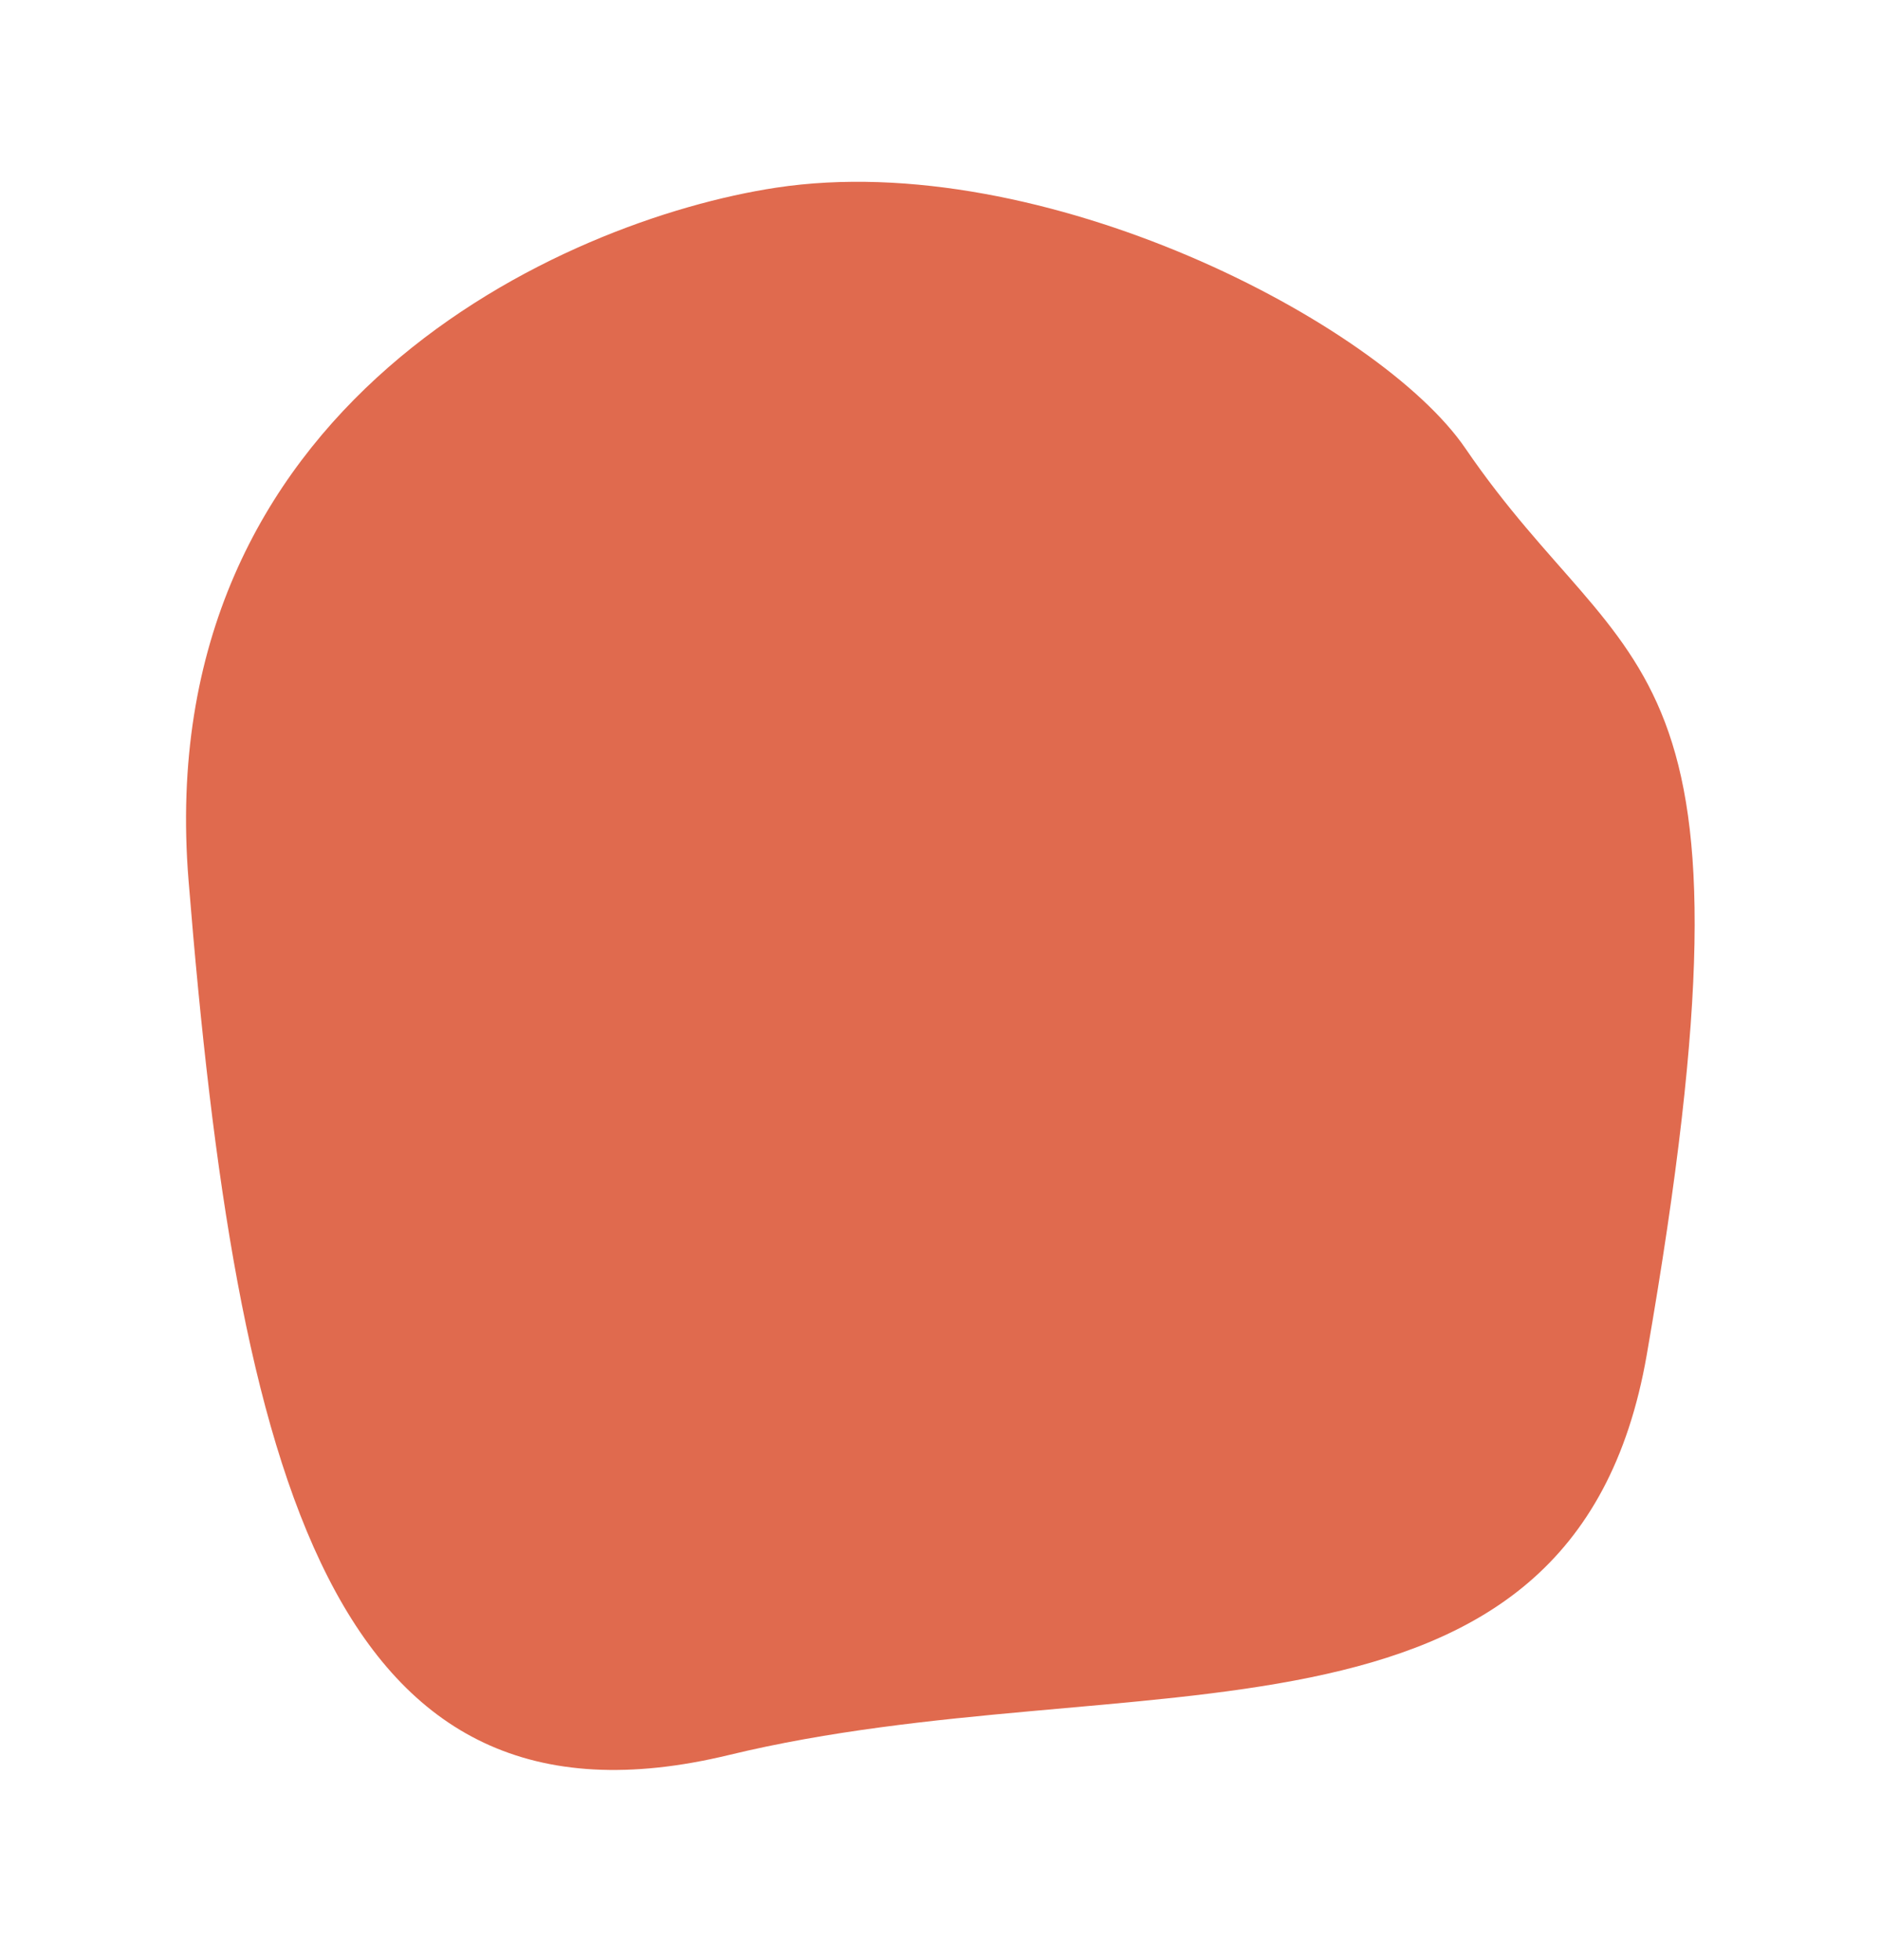 <svg width="118" height="123" viewBox="0 0 118 123" fill="none" xmlns="http://www.w3.org/2000/svg">
<g filter="url(#filter0_d_740_11594)">
<path d="M11.835 58.26C9.412 28.322 35.407 16.799 48.708 14.779C65.441 12.239 86.625 23.296 91.978 31.14C102.355 46.343 111.218 42.836 103.36 88.023C98.736 114.61 70.874 107.059 45.756 113.137C20.843 119.166 14.864 95.682 11.835 58.26Z" fill="#E06A4E"/>
</g>
<defs>
<filter id="filter0_d_740_11594" x="0.677" y="0.408" width="116.691" height="121.67" filterUnits="userSpaceOnUse" color-interpolation-filters="sRGB">
<feFlood flood-opacity="0" result="BackgroundImageFix"/>
<feColorMatrix in="SourceAlpha" type="matrix" values="0 0 0 0 0 0 0 0 0 0 0 0 0 0 0 0 0 0 127 0" result="hardAlpha"/>
<feOffset dy="-3"/>
<feGaussianBlur stdDeviation="5.5"/>
<feColorMatrix type="matrix" values="0 0 0 0 0.248 0 0 0 0 0.259 0 0 0 0 0.358 0 0 0 0.2 0"/>
<feBlend mode="normal" in2="BackgroundImageFix" result="effect1_dropShadow_740_11594"/>
<feBlend mode="normal" in="SourceGraphic" in2="effect1_dropShadow_740_11594" result="shape"/>
</filter>
</defs>
</svg>
